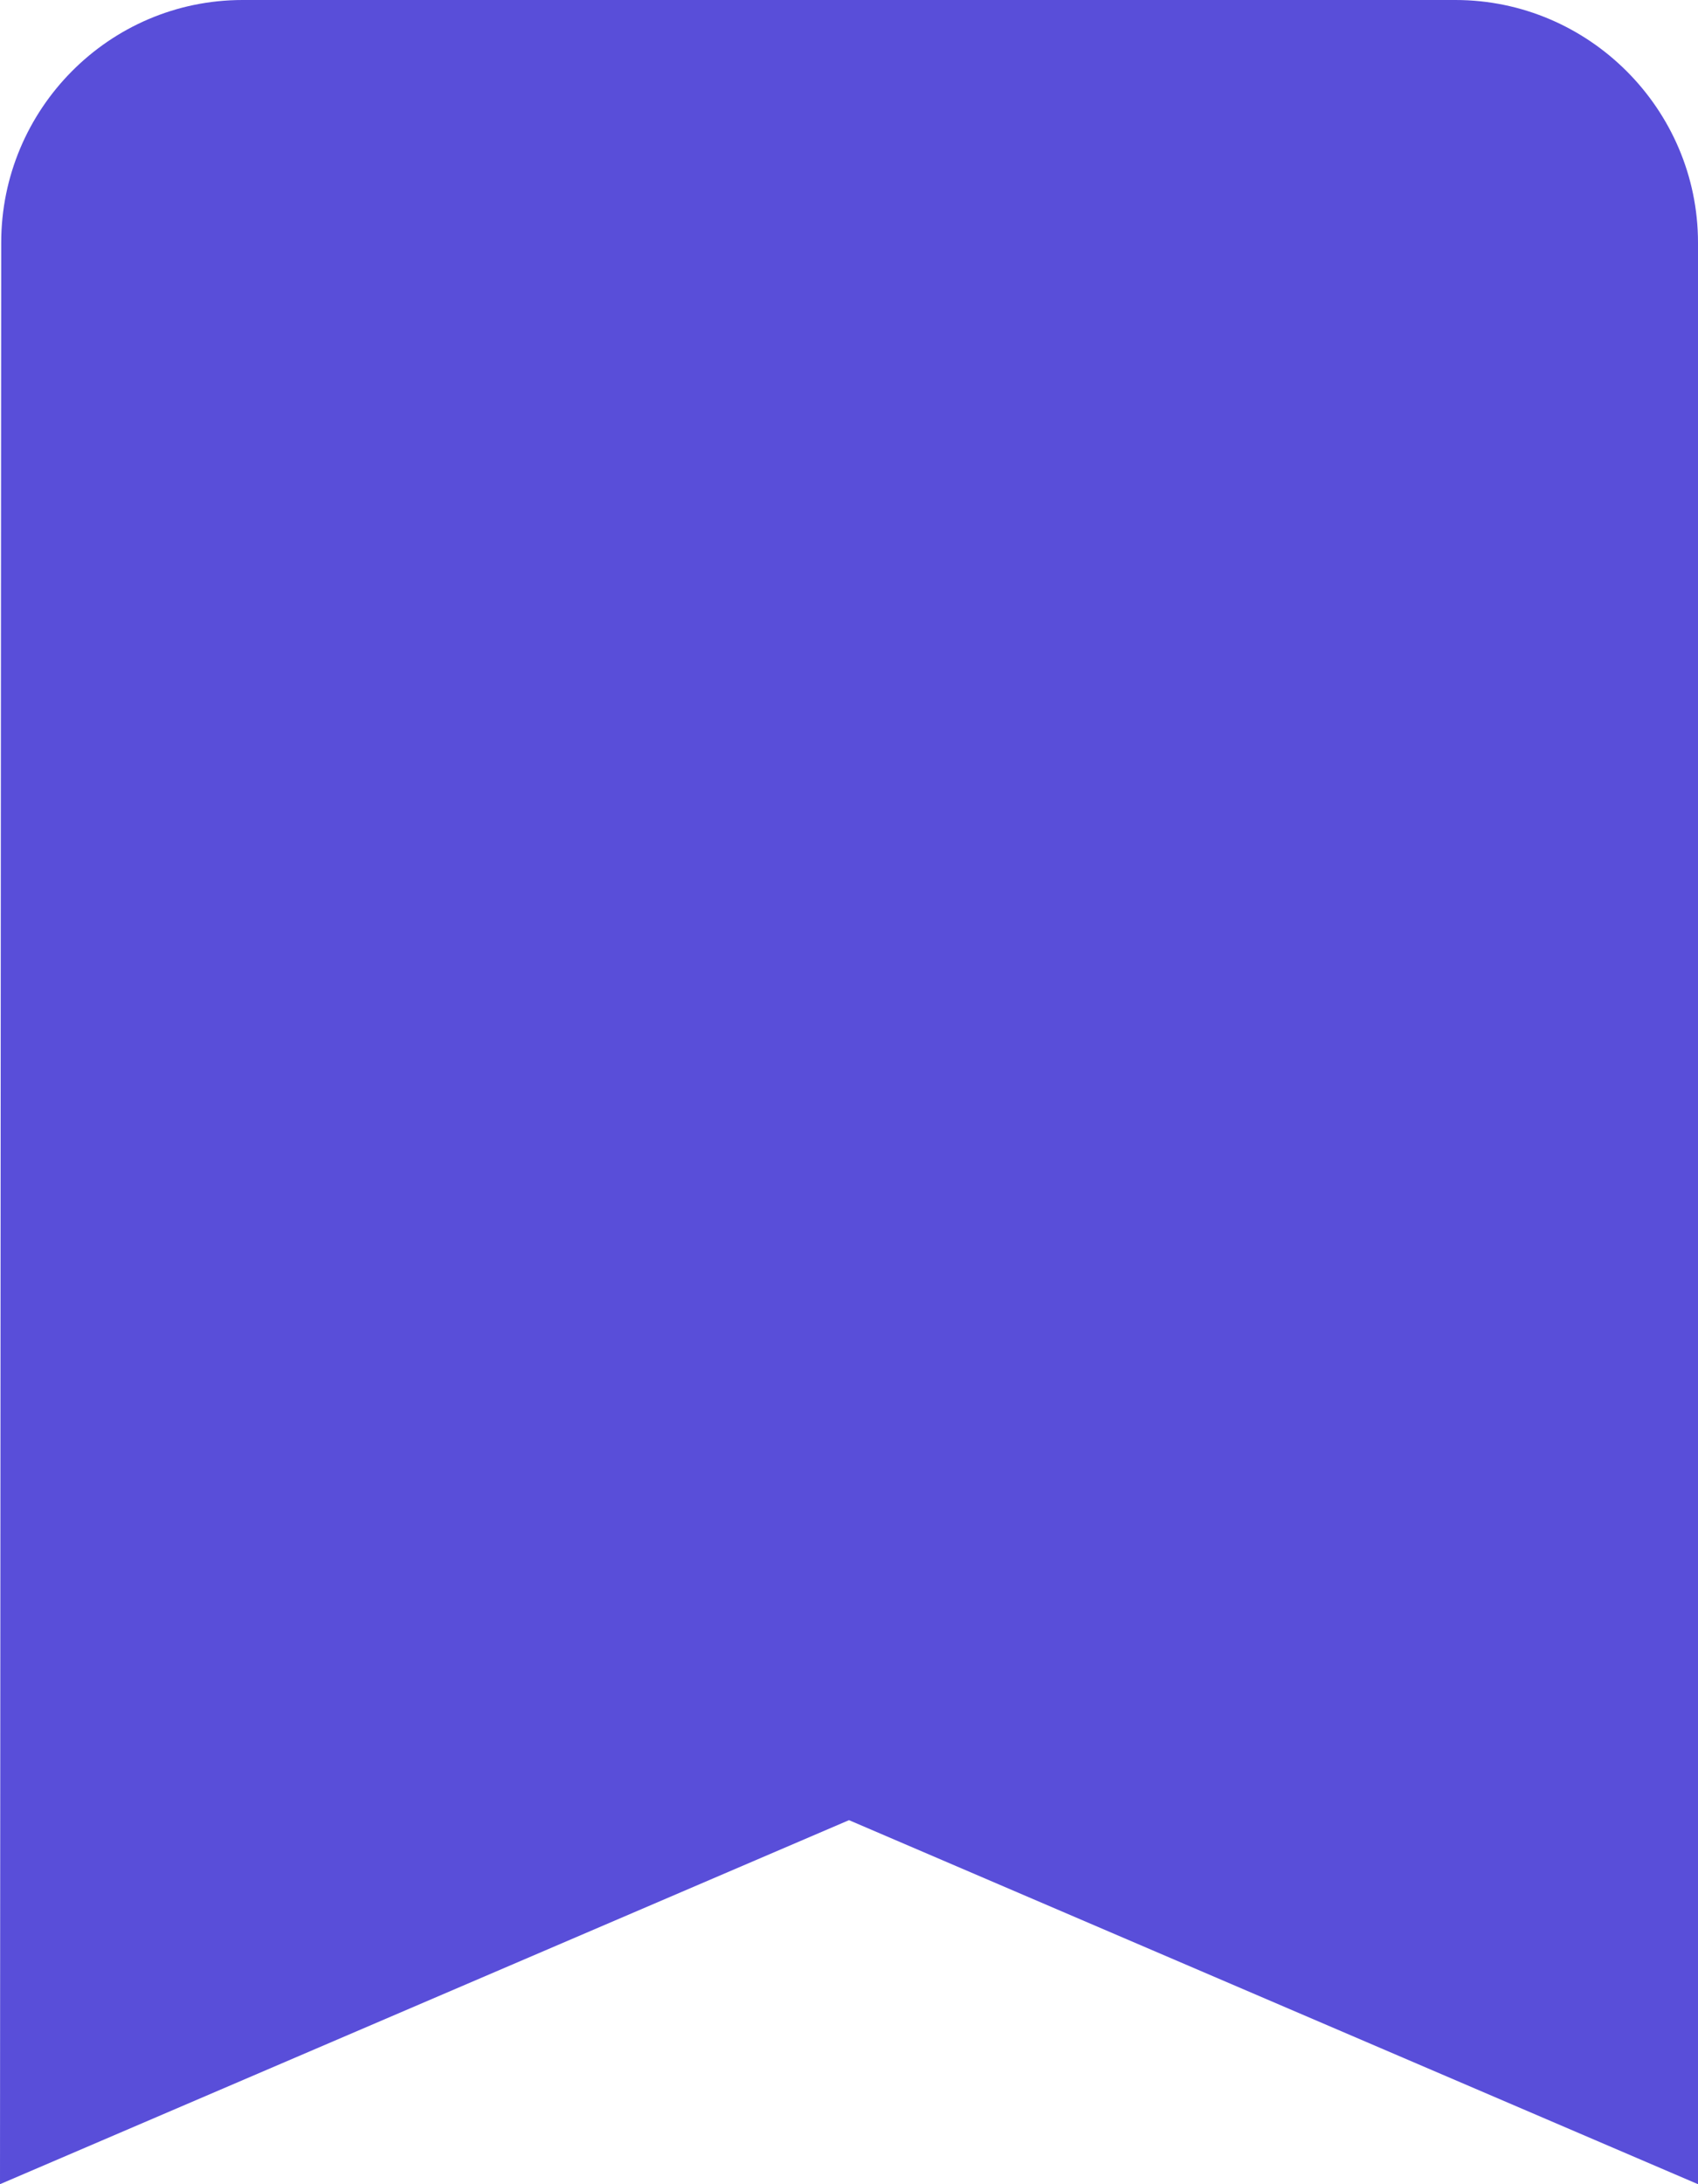 <svg width="14" height="18" viewBox="0 0 14 18" fill="none" xmlns="http://www.w3.org/2000/svg">
<path fill-rule="evenodd" clip-rule="evenodd" d="M12 0H2C0.9 0 0.01 0.9 0.01 2L0 18L7 15L14 18V2C14 0.9 13.1 0 12 0Z" fill="#594ED9"/>
<mask id="mask0_424_141" style="mask-type:alpha" maskUnits="userSpaceOnUse" x="0" y="0" width="14" height="18">
<path fill-rule="evenodd" clip-rule="evenodd" d="M12 0H2C0.9 0 0.01 0.9 0.01 2L0 18L7 15L14 18V2C14 0.9 13.1 0 12 0Z" fill="white"/>
</mask>
<g mask="url(#mask0_424_141)">
</g>
</svg>
